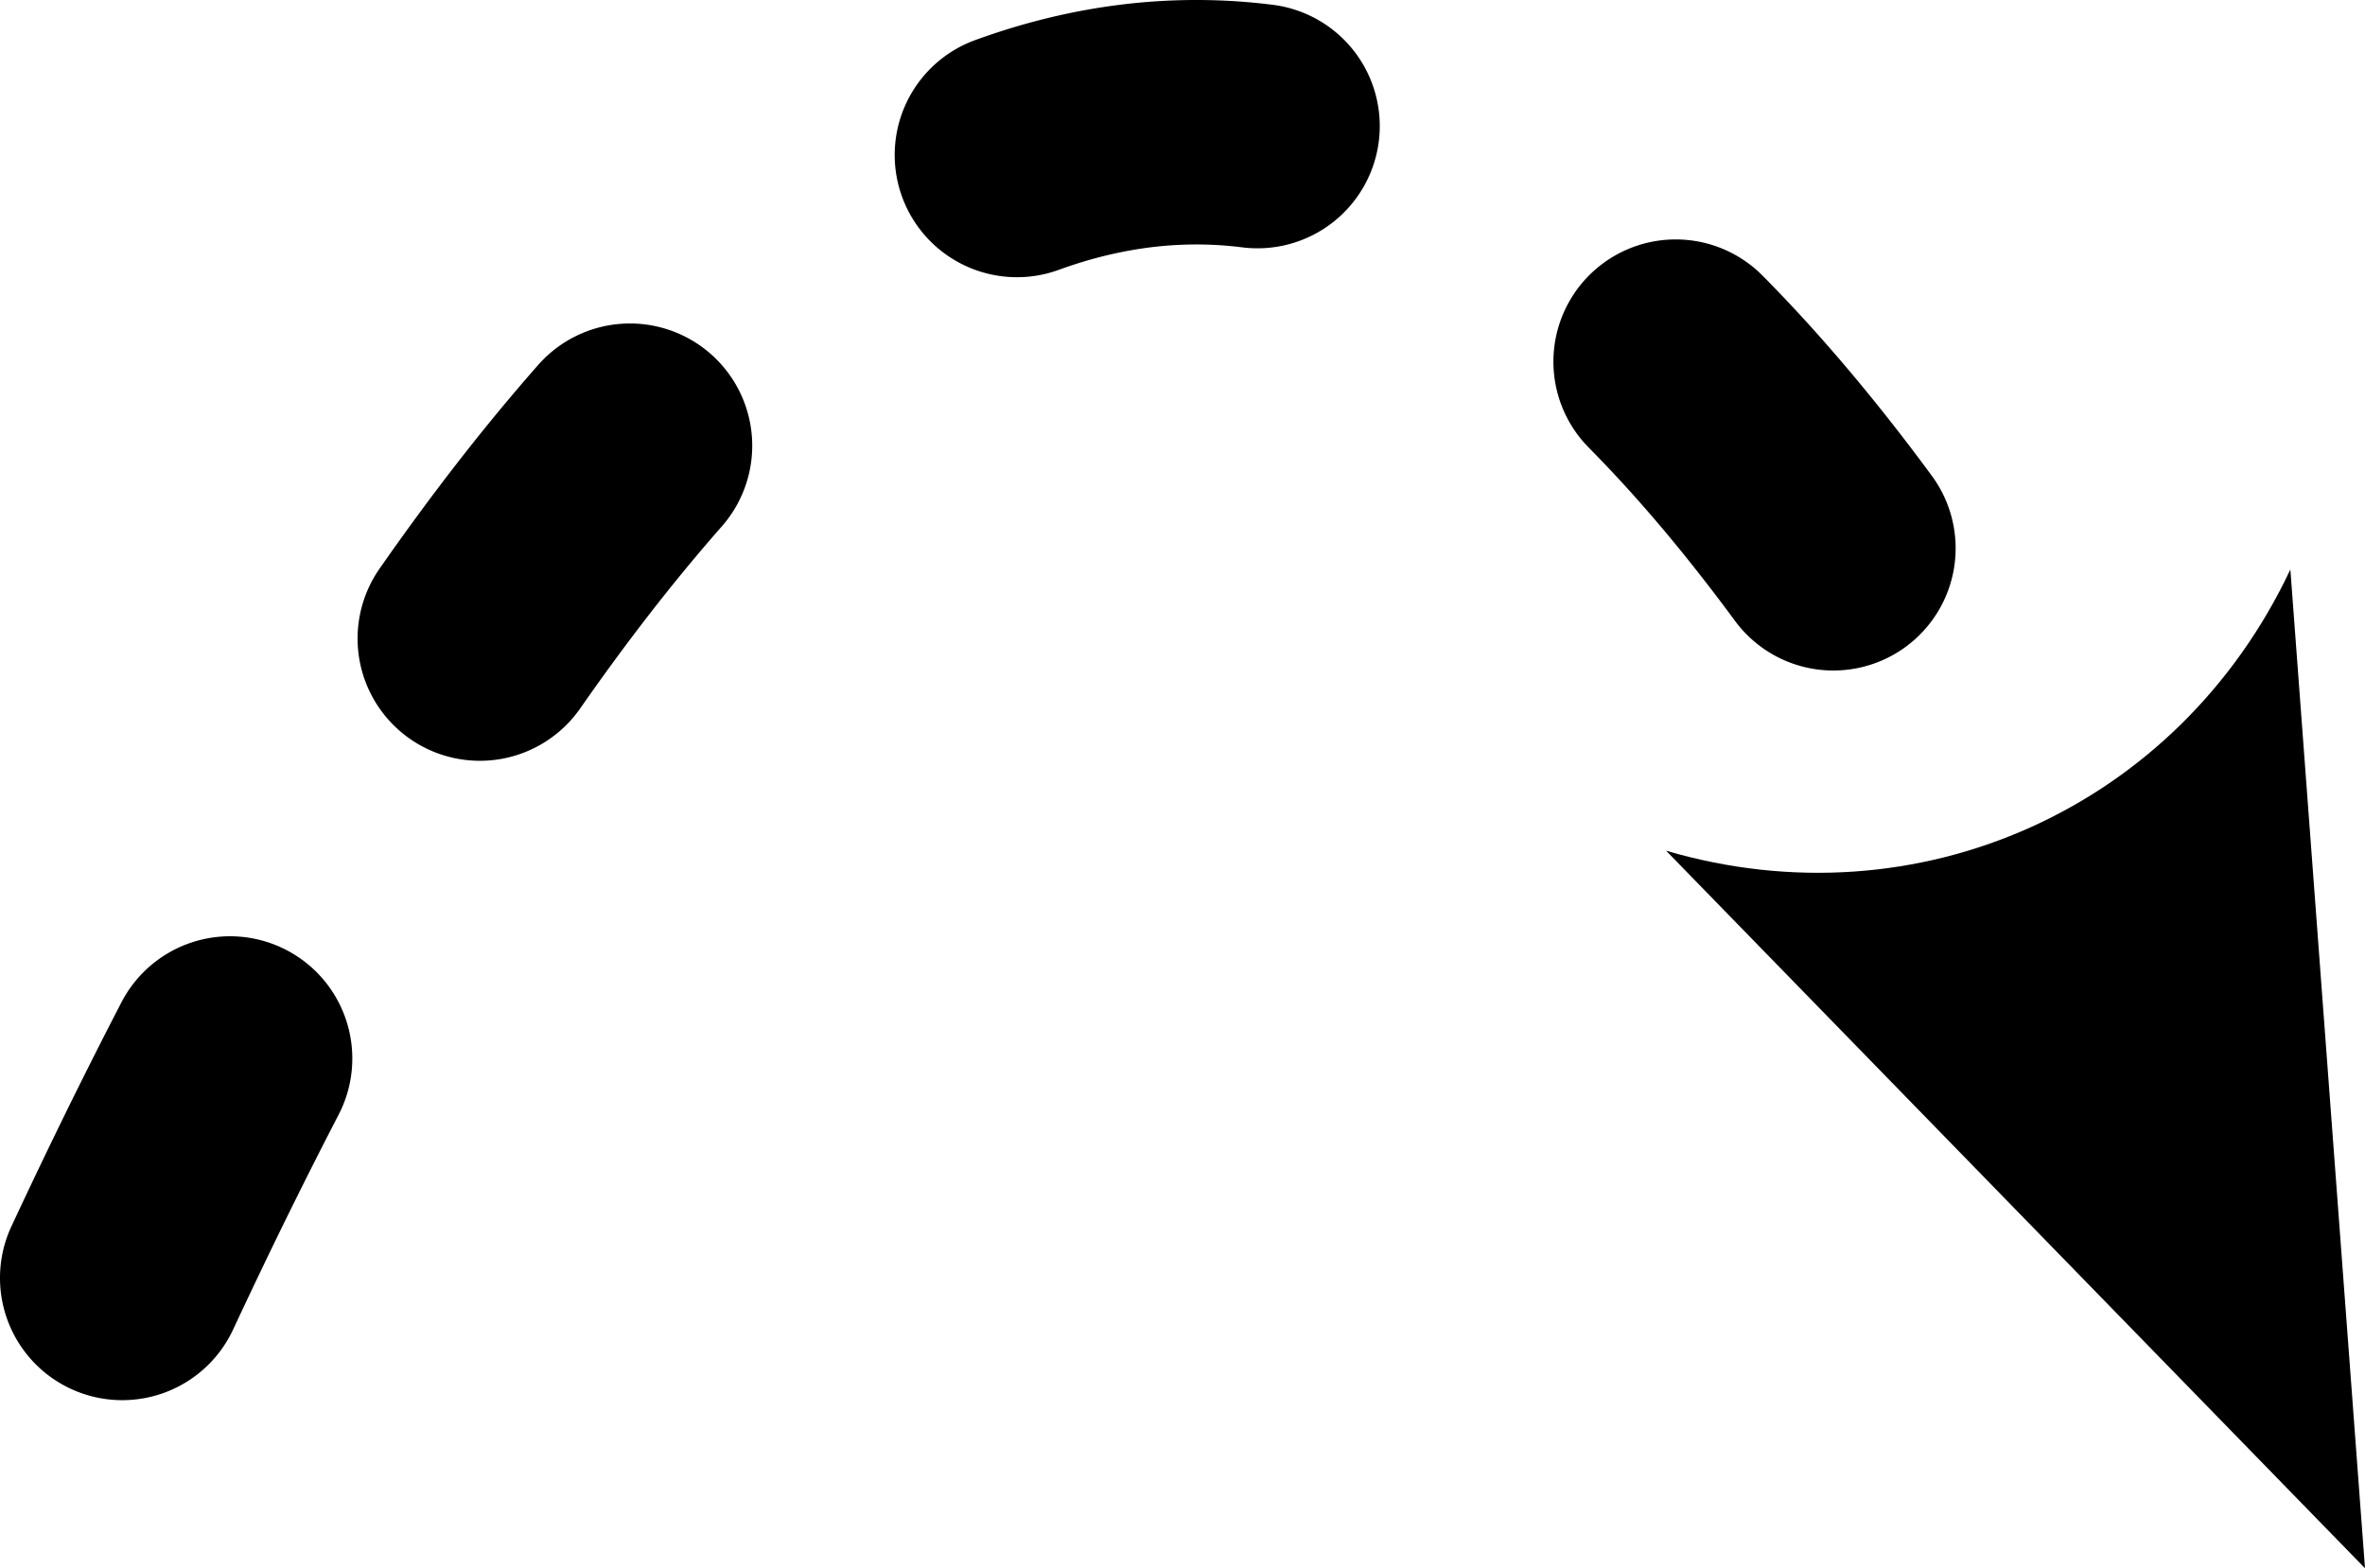<?xml version="1.0" encoding="UTF-8" standalone="no"?>
<!-- Created with Inkscape (http://www.inkscape.org/) -->

<svg
   width="580.261"
   height="384.887"
   viewBox="0 0 580.261 384.887"
   version="1.1"
   id="svg1"
   inkscape:version="1.3.2 (091e20e, 2023-11-25, custom)"
   sodipodi:docname="dungeon_platformer_icons.svg"
   xmlns:inkscape="http://www.inkscape.org/namespaces/inkscape"
   xmlns:sodipodi="http://sodipodi.sourceforge.net/DTD/sodipodi-0.dtd"
   xmlns="http://www.w3.org/2000/svg"
   xmlns:svg="http://www.w3.org/2000/svg">
  <sodipodi:namedview
     id="namedview1"
     pagecolor="#505050"
     bordercolor="#eeeeee"
     borderopacity="1"
     inkscape:showpageshadow="0"
     inkscape:pageopacity="0"
     inkscape:pagecheckerboard="0"
     inkscape:deskcolor="#505050"
     inkscape:document-units="px"
     inkscape:zoom="0.52591067"
     inkscape:cx="1047.7064"
     inkscape:cy="552.37518"
     inkscape:window-width="1920"
     inkscape:window-height="1017"
     inkscape:window-x="-8"
     inkscape:window-y="-8"
     inkscape:window-maximized="1"
     inkscape:current-layer="g1" />
  <defs
     id="defs1" />
  <g
     inkscape:label="Vrstva 1"
     inkscape:groupmode="layer"
     id="layer1"
     transform="translate(-941.649,-161.725)">
    <g
       id="g14"
       inkscape:label="Jump">
      <g
         id="path13">
        <path
           style="color:#000000;fill:#000000;stroke-linecap:round;stroke-dasharray:60, 120;-inkscape-stroke:none"
           d="m 1240.828,161.83 c -4.373,-0.164 -8.745,-0.136 -13.104,0.08 -16.3,0.801 -32.068,4.271 -46.85,9.672 a 30,30 0 0 0 -17.885,38.473 30,30 0 0 0 38.475,17.883 c 9.618,-3.514 19.534,-5.624 29.205,-6.1 h 0.01 l 0.01,-0.002 c 5.267,-0.261 10.541,-0.065 15.709,0.592 a 30,30 0 0 0 33.541,-25.98 30,30 0 0 0 -25.98,-33.541 c -4.366,-0.555 -8.747,-0.912 -13.125,-1.076 z m 112.111,58.658 a 30,30 0 0 0 -21.258,8.68 30,30 0 0 0 -0.215,42.426 c 11.728,11.847 22.669,24.896 33.055,38.723 0,0.003 0,0.005 0.01,0.008 l 1.803,2.42 0.975,1.322 a 30,30 0 0 0 41.943,6.383 30,30 0 0 0 6.383,-41.943 l -1.084,-1.473 -2.012,-2.699 -0.031,-0.041 c -11.646,-15.506 -24.304,-30.674 -38.397,-44.91 a 30,30 0 0 0 -21.168,-8.895 z m -258.643,20.689 a 30,30 0 0 0 -20.609,10.123 c -14.117,16.046 -26.963,32.857 -38.908,49.982 a 30,30 0 0 0 7.443,41.768 30,30 0 0 0 41.77,-7.443 c 10.935,-15.677 22.434,-30.686 34.742,-44.676 a 30,30 0 0 0 -2.707,-42.34 30,30 0 0 0 -21.73,-7.414 z m 356.844,127.727 a 30,30 0 0 0 -11.254,3.217 30,30 0 0 0 -12.971,40.395 c 8.888,17.295 17.326,34.896 25.418,52.727 a 30,30 0 0 0 39.717,14.92 30,30 0 0 0 14.92,-39.715 c -8.438,-18.594 -17.294,-37.075 -26.689,-55.357 a 30,30 0 0 0 -29.141,-16.186 z m -450.486,22.717 a 30,30 0 0 0 -29.197,16.082 c -9.424,18.178 -18.389,36.528 -26.996,54.98 a 30,30 0 0 0 14.506,39.869 30,30 0 0 0 39.869,-14.506 c 8.302,-17.797 16.9,-35.395 25.887,-52.729 a 30,30 0 0 0 -12.824,-40.441 30,30 0 0 0 -11.244,-3.256 z"
           id="path17" />
        <g
           id="g16">
          <path
             d="m 1503.598,301.496 18.312,245.116 -171.481,-176.1 c 61.864,18.191 125.621,-10.536 153.169,-69.016 z"
             style="color:#000000;fill:#000000;fill-rule:evenodd;-inkscape-stroke:none"
             id="path16" />
        </g>
      </g>
    </g>
  </g>
</svg>
